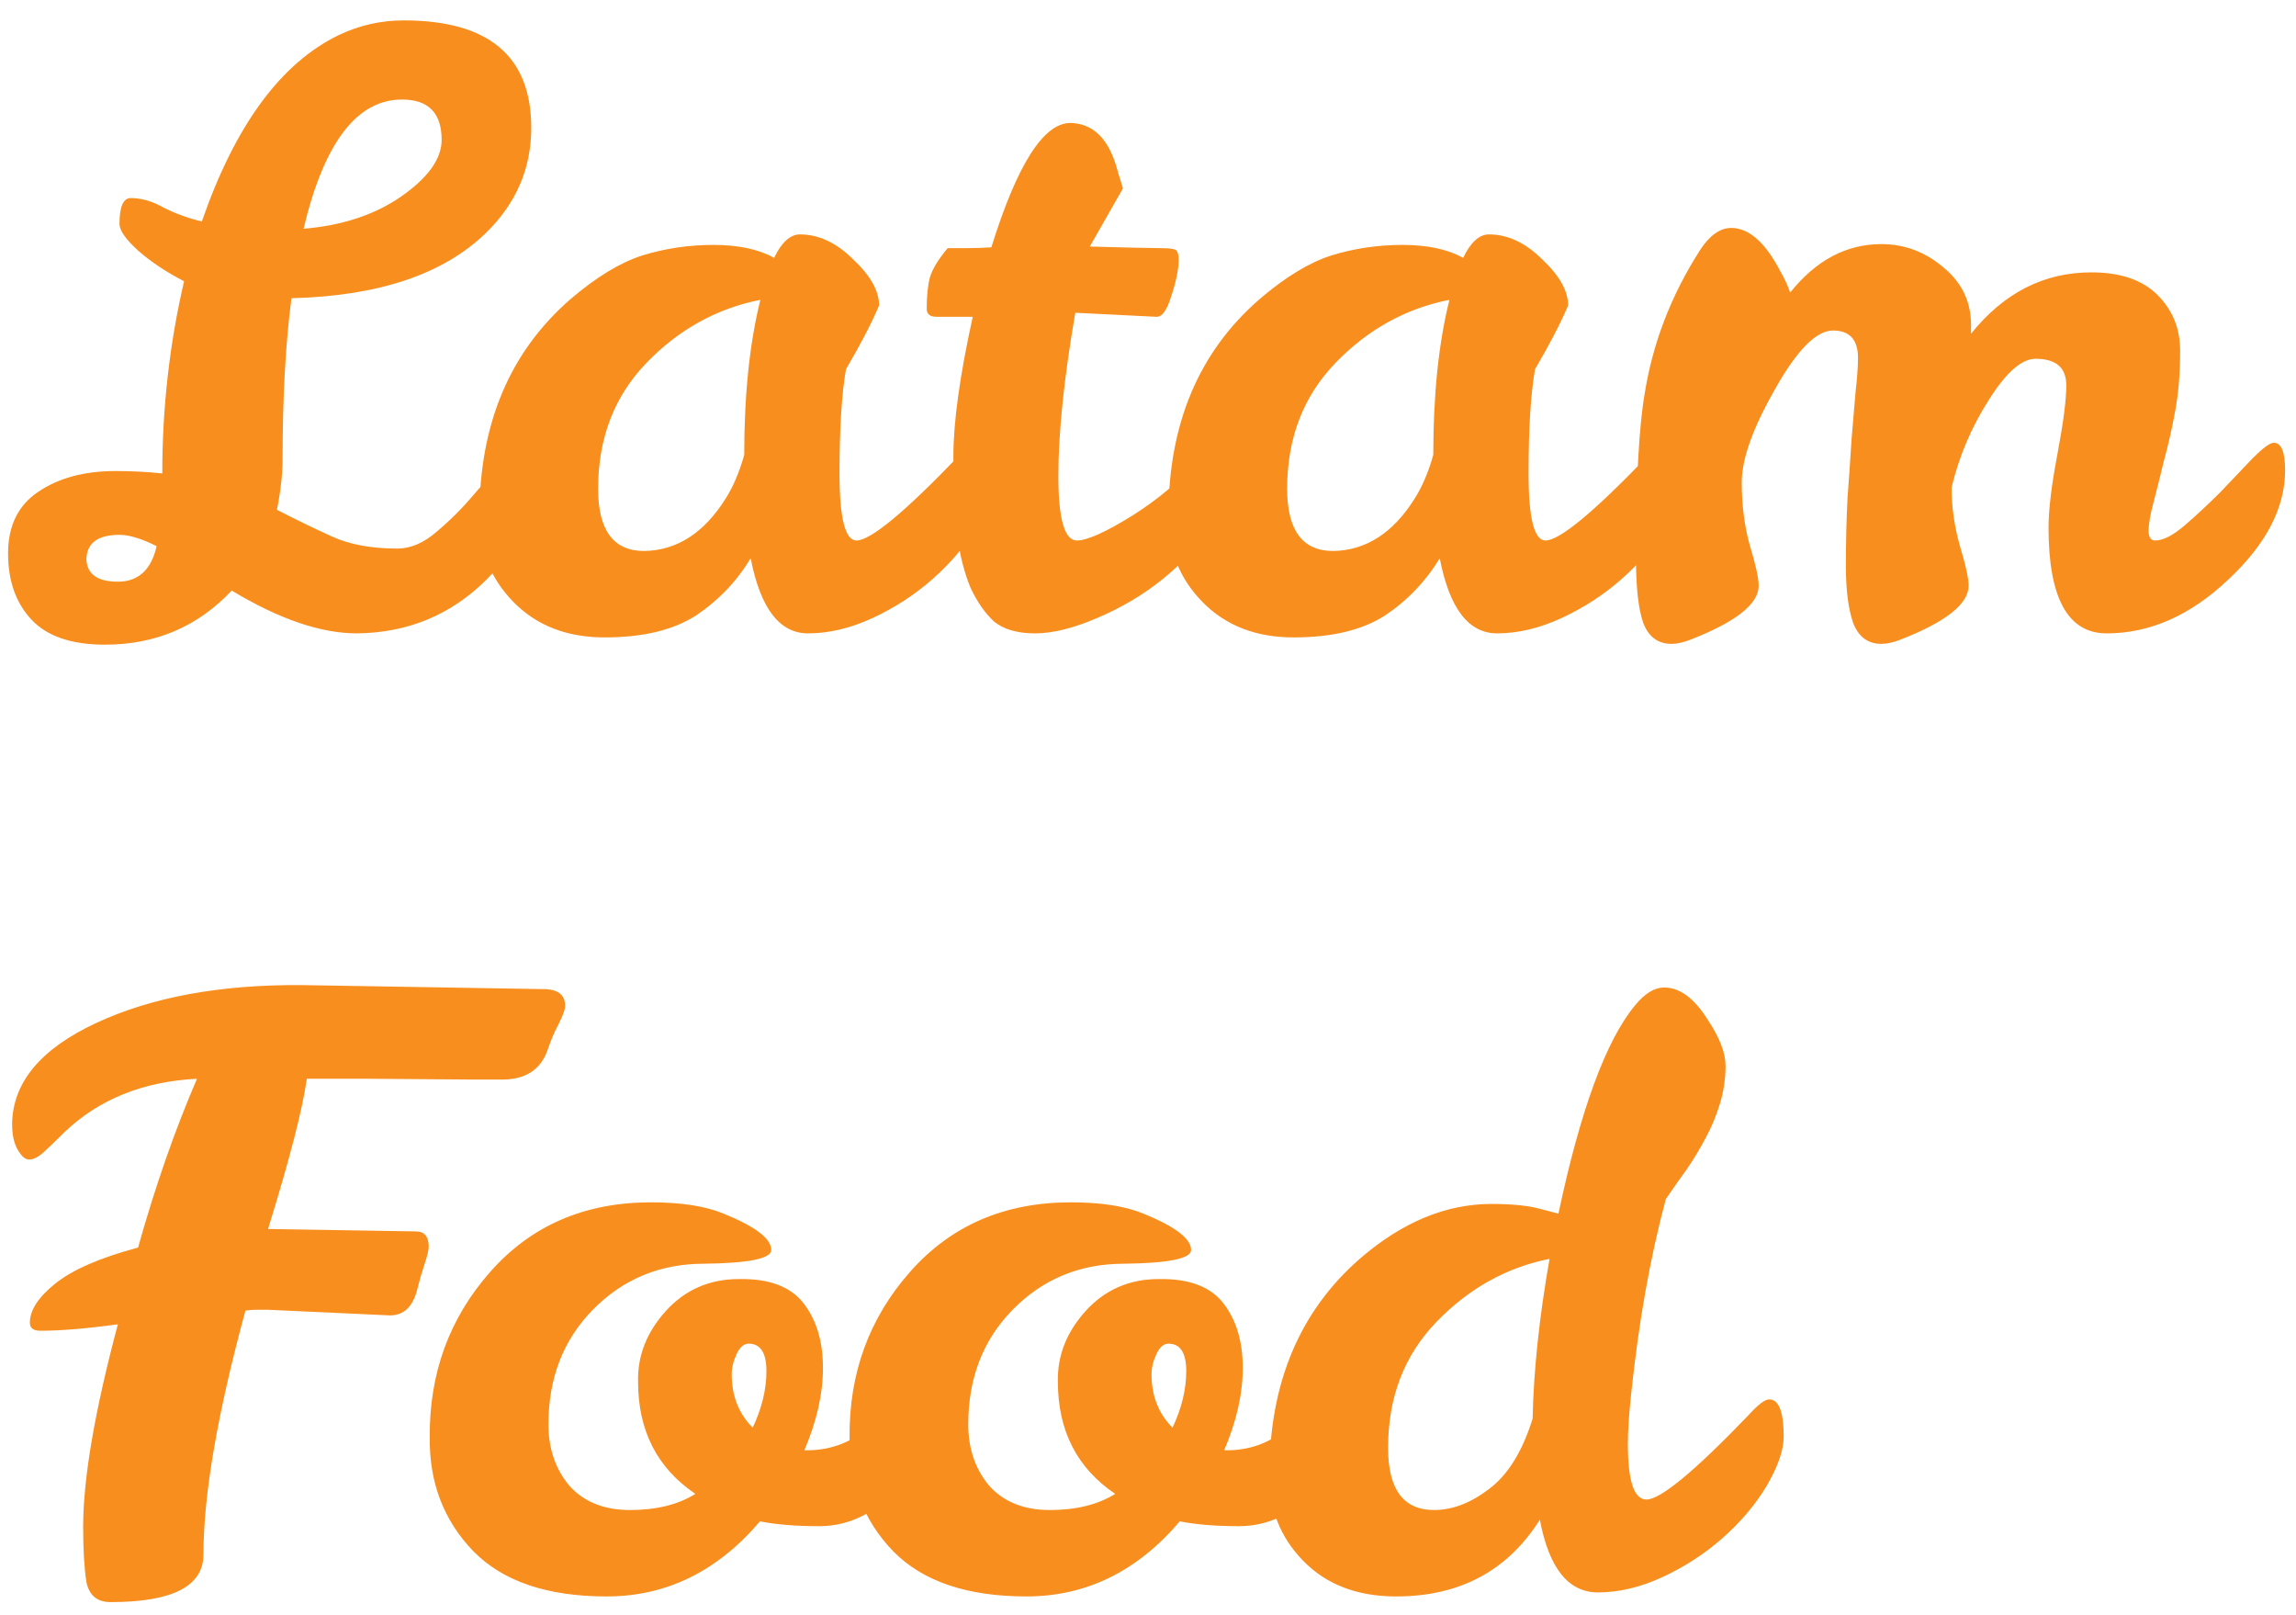 <svg width="91" height="64" viewBox="0 0 91 64" fill="none" xmlns="http://www.w3.org/2000/svg">
<path d="M20.928 17.448C21.248 17.448 21.408 17.811 21.408 18.536C21.408 20.051 20.704 21.523 19.296 22.952C17.888 24.36 16.171 25.075 14.144 25.096C12.715 25.096 11.061 24.531 9.184 23.4C7.84 24.829 6.165 25.544 4.16 25.544C2.837 25.544 1.867 25.213 1.248 24.552C0.629 23.891 0.32 23.016 0.32 21.928C0.32 20.84 0.715 20.029 1.504 19.496C2.315 18.941 3.339 18.664 4.576 18.664C5.237 18.664 5.856 18.696 6.432 18.76C6.432 16.157 6.72 13.619 7.296 11.144C6.592 10.781 5.984 10.376 5.472 9.928C4.981 9.48 4.736 9.128 4.736 8.872C4.736 8.189 4.885 7.848 5.184 7.848C5.611 7.848 6.048 7.976 6.496 8.232C6.965 8.467 7.467 8.648 8 8.776C9.323 4.957 11.136 2.493 13.44 1.384C14.251 1 15.104 0.808 16 0.808C19.371 0.808 21.056 2.227 21.056 5.064C21.056 6.685 20.448 8.083 19.232 9.256C17.547 10.877 14.987 11.731 11.552 11.816C11.317 13.608 11.2 15.731 11.2 18.184C11.2 18.781 11.125 19.453 10.976 20.2C11.723 20.584 12.448 20.936 13.152 21.256C13.856 21.576 14.72 21.736 15.744 21.736C16.277 21.736 16.8 21.512 17.312 21.064C17.845 20.616 18.336 20.125 18.784 19.592C19.253 19.059 19.669 18.568 20.032 18.12C20.395 17.672 20.693 17.448 20.928 17.448ZM15.936 3.944C14.144 3.944 12.843 5.651 12.032 9.064C13.568 8.936 14.859 8.509 15.904 7.784C16.971 7.037 17.504 6.291 17.504 5.544C17.504 4.477 16.981 3.944 15.936 3.944ZM3.424 22.152C3.445 22.749 3.861 23.048 4.672 23.048C5.483 23.048 5.995 22.579 6.208 21.64C5.611 21.341 5.12 21.192 4.736 21.192C3.883 21.192 3.445 21.512 3.424 22.152ZM38.809 17.448C39.194 17.448 39.386 17.939 39.386 18.92C39.386 19.453 39.161 20.104 38.714 20.872C38.266 21.619 37.679 22.312 36.953 22.952C36.249 23.571 35.46 24.083 34.586 24.488C33.711 24.893 32.858 25.096 32.026 25.096C30.895 25.096 30.137 24.104 29.753 22.12C29.199 23.037 28.474 23.795 27.578 24.392C26.681 24.968 25.476 25.256 23.962 25.256C22.468 25.256 21.263 24.787 20.346 23.848C19.428 22.909 18.98 21.768 19.002 20.424C19.002 16.797 20.207 13.939 22.617 11.848C23.642 10.973 24.591 10.397 25.465 10.12C26.361 9.843 27.3 9.704 28.282 9.704C29.263 9.704 30.063 9.875 30.681 10.216C30.98 9.597 31.322 9.288 31.706 9.288C32.452 9.288 33.156 9.619 33.818 10.28C34.5 10.92 34.842 11.528 34.842 12.104C34.543 12.808 34.105 13.651 33.529 14.632C33.359 15.613 33.273 16.989 33.273 18.76C33.273 20.531 33.498 21.416 33.946 21.416C34.5 21.416 35.844 20.307 37.977 18.088C38.361 17.661 38.639 17.448 38.809 17.448ZM23.706 19.368C23.706 21.011 24.314 21.832 25.529 21.832C26.831 21.811 27.908 21.117 28.762 19.752C29.06 19.283 29.305 18.707 29.497 18.024C29.497 15.635 29.711 13.587 30.137 11.88C28.41 12.221 26.905 13.053 25.625 14.376C24.346 15.699 23.706 17.363 23.706 19.368ZM38.459 23.272C38.224 22.696 38.053 22.035 37.947 21.288C37.84 20.52 37.786 19.453 37.786 18.088C37.786 16.723 38.042 14.877 38.554 12.552H37.114C36.858 12.552 36.73 12.445 36.73 12.232C36.73 11.72 36.773 11.304 36.858 10.984C36.965 10.643 37.2 10.259 37.562 9.832H38.331C38.629 9.832 38.949 9.821 39.291 9.8C40.315 6.515 41.36 4.872 42.426 4.872C43.28 4.893 43.877 5.437 44.218 6.504C44.304 6.803 44.4 7.123 44.507 7.464L43.194 9.768C44.688 9.811 45.627 9.832 46.011 9.832C46.416 9.832 46.629 9.875 46.651 9.96C46.693 10.024 46.715 10.131 46.715 10.28C46.715 10.664 46.618 11.144 46.426 11.72C46.256 12.296 46.053 12.573 45.819 12.552L42.618 12.392C42.17 14.995 41.947 17.149 41.947 18.856C41.947 20.563 42.192 21.416 42.682 21.416C43.088 21.416 43.824 21.085 44.891 20.424C45.957 19.741 46.725 19.091 47.194 18.472C47.664 17.853 48.048 17.544 48.346 17.544C48.645 17.544 48.794 17.907 48.794 18.632C48.794 19.357 48.538 20.104 48.026 20.872C47.514 21.619 46.864 22.312 46.075 22.952C45.306 23.571 44.443 24.083 43.483 24.488C42.544 24.893 41.722 25.096 41.019 25.096C40.315 25.096 39.77 24.936 39.386 24.616C39.024 24.275 38.715 23.827 38.459 23.272ZM66.119 17.448C66.503 17.448 66.695 17.939 66.695 18.92C66.695 19.453 66.471 20.104 66.023 20.872C65.575 21.619 64.988 22.312 64.263 22.952C63.559 23.571 62.769 24.083 61.895 24.488C61.02 24.893 60.167 25.096 59.335 25.096C58.204 25.096 57.447 24.104 57.063 22.12C56.508 23.037 55.783 23.795 54.887 24.392C53.991 24.968 52.785 25.256 51.271 25.256C49.777 25.256 48.572 24.787 47.655 23.848C46.737 22.909 46.289 21.768 46.311 20.424C46.311 16.797 47.516 13.939 49.927 11.848C50.951 10.973 51.9 10.397 52.775 10.12C53.671 9.843 54.609 9.704 55.591 9.704C56.572 9.704 57.372 9.875 57.991 10.216C58.289 9.597 58.631 9.288 59.015 9.288C59.761 9.288 60.465 9.619 61.127 10.28C61.809 10.92 62.151 11.528 62.151 12.104C61.852 12.808 61.415 13.651 60.839 14.632C60.668 15.613 60.583 16.989 60.583 18.76C60.583 20.531 60.807 21.416 61.255 21.416C61.809 21.416 63.153 20.307 65.287 18.088C65.671 17.661 65.948 17.448 66.119 17.448ZM51.015 19.368C51.015 21.011 51.623 21.832 52.839 21.832C54.14 21.811 55.217 21.117 56.071 19.752C56.369 19.283 56.615 18.707 56.807 18.024C56.807 15.635 57.02 13.587 57.447 11.88C55.719 12.221 54.215 13.053 52.935 14.376C51.655 15.699 51.015 17.363 51.015 19.368ZM81.896 15.272C81.896 14.568 81.49 14.216 80.68 14.216C80.125 14.216 79.506 14.76 78.824 15.848C78.141 16.915 77.65 18.067 77.352 19.304V19.368C77.352 20.093 77.458 20.84 77.672 21.608C77.906 22.376 78.024 22.909 78.024 23.208C78.024 23.933 77.117 24.648 75.304 25.352C75.026 25.459 74.781 25.512 74.568 25.512C74.034 25.512 73.661 25.235 73.448 24.68C73.256 24.125 73.16 23.379 73.16 22.44C73.16 21.48 73.181 20.584 73.224 19.752C73.288 18.899 73.341 18.12 73.384 17.416C73.448 16.691 73.501 16.061 73.544 15.528C73.608 14.973 73.64 14.525 73.64 14.184C73.64 13.459 73.309 13.096 72.648 13.096C71.986 13.096 71.218 13.875 70.344 15.432C69.469 16.968 69.032 18.195 69.032 19.112C69.032 20.008 69.138 20.84 69.352 21.608C69.586 22.376 69.704 22.909 69.704 23.208C69.704 23.933 68.797 24.648 66.984 25.352C66.706 25.459 66.461 25.512 66.248 25.512C65.714 25.512 65.341 25.235 65.128 24.68C64.936 24.125 64.84 23.272 64.84 22.12C64.84 19.091 64.957 16.904 65.192 15.56C65.512 13.576 66.237 11.699 67.368 9.928C67.752 9.331 68.168 9.032 68.616 9.032C69.32 9.032 69.97 9.608 70.568 10.76C70.738 11.059 70.866 11.336 70.952 11.592C71.976 10.312 73.181 9.672 74.568 9.672C75.485 9.672 76.306 9.981 77.032 10.6C77.757 11.197 78.12 11.955 78.12 12.872V13.224C79.421 11.603 81.01 10.792 82.888 10.792C84.04 10.792 84.914 11.091 85.512 11.688C86.109 12.285 86.408 13.021 86.408 13.896C86.408 14.771 86.344 15.56 86.216 16.264C86.088 16.968 85.938 17.629 85.768 18.248C85.618 18.867 85.48 19.421 85.352 19.912C85.224 20.381 85.16 20.755 85.16 21.032C85.16 21.288 85.245 21.416 85.416 21.416C85.736 21.416 86.13 21.213 86.6 20.808C87.069 20.403 87.538 19.965 88.008 19.496C88.477 19.005 88.904 18.557 89.288 18.152C89.693 17.747 89.97 17.544 90.12 17.544C90.418 17.544 90.568 17.907 90.568 18.632C90.568 20.125 89.81 21.576 88.296 22.984C86.802 24.392 85.202 25.096 83.496 25.096C81.96 25.096 81.192 23.699 81.192 20.904C81.192 20.2 81.309 19.229 81.544 17.992C81.778 16.755 81.896 15.848 81.896 15.272ZM4.672 52.472C3.435 52.643 2.411 52.728 1.6 52.728C1.323 52.728 1.184 52.621 1.184 52.408C1.184 51.917 1.515 51.405 2.176 50.872C2.859 50.317 3.957 49.837 5.472 49.432C6.155 47 6.933 44.771 7.808 42.744C5.675 42.851 3.925 43.555 2.56 44.856C2.219 45.197 1.941 45.464 1.728 45.656C1.515 45.848 1.323 45.944 1.152 45.944C1.003 45.944 0.853 45.816 0.704 45.56C0.555 45.304 0.48 44.963 0.48 44.536C0.501 42.893 1.611 41.56 3.808 40.536C6.005 39.512 8.715 39.011 11.936 39.032L21.536 39.192C22.112 39.192 22.4 39.416 22.4 39.864C22.4 39.992 22.315 40.227 22.144 40.568C21.973 40.888 21.824 41.24 21.696 41.624C21.419 42.392 20.821 42.776 19.904 42.776H18.88L14.624 42.744H12.16C11.989 43.96 11.477 45.944 10.624 48.696L16.48 48.792C16.821 48.792 16.992 48.995 16.992 49.4C16.992 49.528 16.939 49.752 16.832 50.072C16.725 50.392 16.629 50.723 16.544 51.064C16.373 51.768 16.011 52.12 15.456 52.12L10.592 51.896H10.176C10.048 51.896 9.899 51.907 9.728 51.928C8.619 56.003 8.064 59.224 8.064 61.592C8.064 62.851 6.837 63.48 4.384 63.48C3.851 63.48 3.531 63.213 3.424 62.68C3.339 62.125 3.296 61.4 3.296 60.504C3.296 58.584 3.755 55.907 4.672 52.472ZM30.121 60.28C28.435 62.264 26.409 63.256 24.041 63.256C21.694 63.256 19.934 62.659 18.761 61.464C17.587 60.248 17.011 58.744 17.033 56.952C17.011 54.413 17.811 52.227 19.433 50.392C21.054 48.557 23.177 47.64 25.801 47.64C26.995 47.64 27.955 47.789 28.681 48.088C29.939 48.6 30.569 49.08 30.569 49.528C30.569 49.869 29.683 50.051 27.913 50.072C26.163 50.072 24.691 50.68 23.497 51.896C22.323 53.091 21.737 54.605 21.737 56.44C21.737 57.4 22.014 58.211 22.569 58.872C23.145 59.512 23.945 59.832 24.969 59.832C26.014 59.832 26.878 59.619 27.561 59.192C26.046 58.168 25.289 56.685 25.289 54.744C25.267 53.72 25.63 52.792 26.377 51.96C27.145 51.107 28.115 50.68 29.289 50.68C30.483 50.659 31.337 50.979 31.849 51.64C32.361 52.301 32.617 53.155 32.617 54.2C32.617 55.224 32.371 56.312 31.881 57.464H32.073C33.011 57.443 33.822 57.112 34.505 56.472C34.761 56.216 34.974 55.992 35.145 55.8C35.337 55.608 35.529 55.512 35.721 55.512C36.019 55.512 36.169 55.864 36.169 56.568C36.169 57.869 35.785 58.851 35.017 59.512C34.249 60.152 33.395 60.472 32.457 60.472C31.539 60.472 30.761 60.408 30.121 60.28ZM29.833 56.568C30.195 55.8 30.377 55.053 30.377 54.328C30.377 53.603 30.142 53.24 29.673 53.24C29.481 53.24 29.321 53.379 29.193 53.656C29.065 53.933 29.001 54.2 29.001 54.456C29.001 55.309 29.278 56.013 29.833 56.568ZM46.76 60.28C45.074 62.264 43.048 63.256 40.68 63.256C38.333 63.256 36.573 62.659 35.4 61.464C34.226 60.248 33.65 58.744 33.672 56.952C33.65 54.413 34.45 52.227 36.072 50.392C37.693 48.557 39.816 47.64 42.44 47.64C43.634 47.64 44.594 47.789 45.32 48.088C46.578 48.6 47.208 49.08 47.208 49.528C47.208 49.869 46.322 50.051 44.552 50.072C42.802 50.072 41.33 50.68 40.136 51.896C38.962 53.091 38.376 54.605 38.376 56.44C38.376 57.4 38.653 58.211 39.208 58.872C39.784 59.512 40.584 59.832 41.608 59.832C42.653 59.832 43.517 59.619 44.2 59.192C42.685 58.168 41.928 56.685 41.928 54.744C41.906 53.72 42.269 52.792 43.016 51.96C43.784 51.107 44.754 50.68 45.928 50.68C47.122 50.659 47.976 50.979 48.488 51.64C49 52.301 49.256 53.155 49.256 54.2C49.256 55.224 49.01 56.312 48.52 57.464H48.712C49.65 57.443 50.461 57.112 51.144 56.472C51.4 56.216 51.613 55.992 51.784 55.8C51.976 55.608 52.168 55.512 52.36 55.512C52.658 55.512 52.808 55.864 52.808 56.568C52.808 57.869 52.424 58.851 51.656 59.512C50.888 60.152 50.034 60.472 49.096 60.472C48.178 60.472 47.4 60.408 46.76 60.28ZM46.472 56.568C46.834 55.8 47.016 55.053 47.016 54.328C47.016 53.603 46.781 53.24 46.312 53.24C46.12 53.24 45.96 53.379 45.832 53.656C45.704 53.933 45.64 54.2 45.64 54.456C45.64 55.309 45.917 56.013 46.472 56.568ZM70.119 55.448C70.503 55.448 70.695 55.939 70.695 56.92C70.695 57.453 70.471 58.104 70.023 58.872C69.575 59.619 68.988 60.312 68.263 60.952C67.559 61.571 66.769 62.083 65.895 62.488C65.02 62.893 64.167 63.096 63.335 63.096C62.161 63.096 61.393 62.136 61.031 60.216C59.751 62.243 57.852 63.256 55.335 63.256C53.799 63.256 52.572 62.787 51.655 61.848C50.737 60.909 50.289 59.768 50.311 58.424C50.311 54.797 51.516 51.939 53.927 49.848C55.591 48.419 57.319 47.704 59.111 47.704C59.921 47.704 60.561 47.768 61.031 47.896L61.767 48.088C62.641 43.971 63.655 41.219 64.807 39.832C65.191 39.363 65.575 39.128 65.959 39.128C66.577 39.128 67.153 39.555 67.687 40.408C68.156 41.112 68.391 41.72 68.391 42.232C68.391 42.744 68.316 43.245 68.167 43.736C68.017 44.227 67.825 44.685 67.591 45.112C67.377 45.517 67.132 45.923 66.855 46.328C66.577 46.712 66.3 47.107 66.023 47.512C65.404 49.816 64.945 52.397 64.647 55.256C64.561 56.067 64.519 56.717 64.519 57.208C64.519 58.68 64.764 59.416 65.255 59.416C65.809 59.416 67.153 58.307 69.287 56.088C69.671 55.661 69.948 55.448 70.119 55.448ZM55.015 57.368C55.015 59.011 55.623 59.832 56.839 59.832C57.564 59.832 58.289 59.555 59.015 59C59.761 58.445 60.337 57.517 60.743 56.216C60.785 54.296 61.009 52.184 61.415 49.88C59.708 50.221 58.215 51.053 56.935 52.376C55.655 53.699 55.015 55.363 55.015 57.368Z" fill="#F78E1E"/>
</svg>
